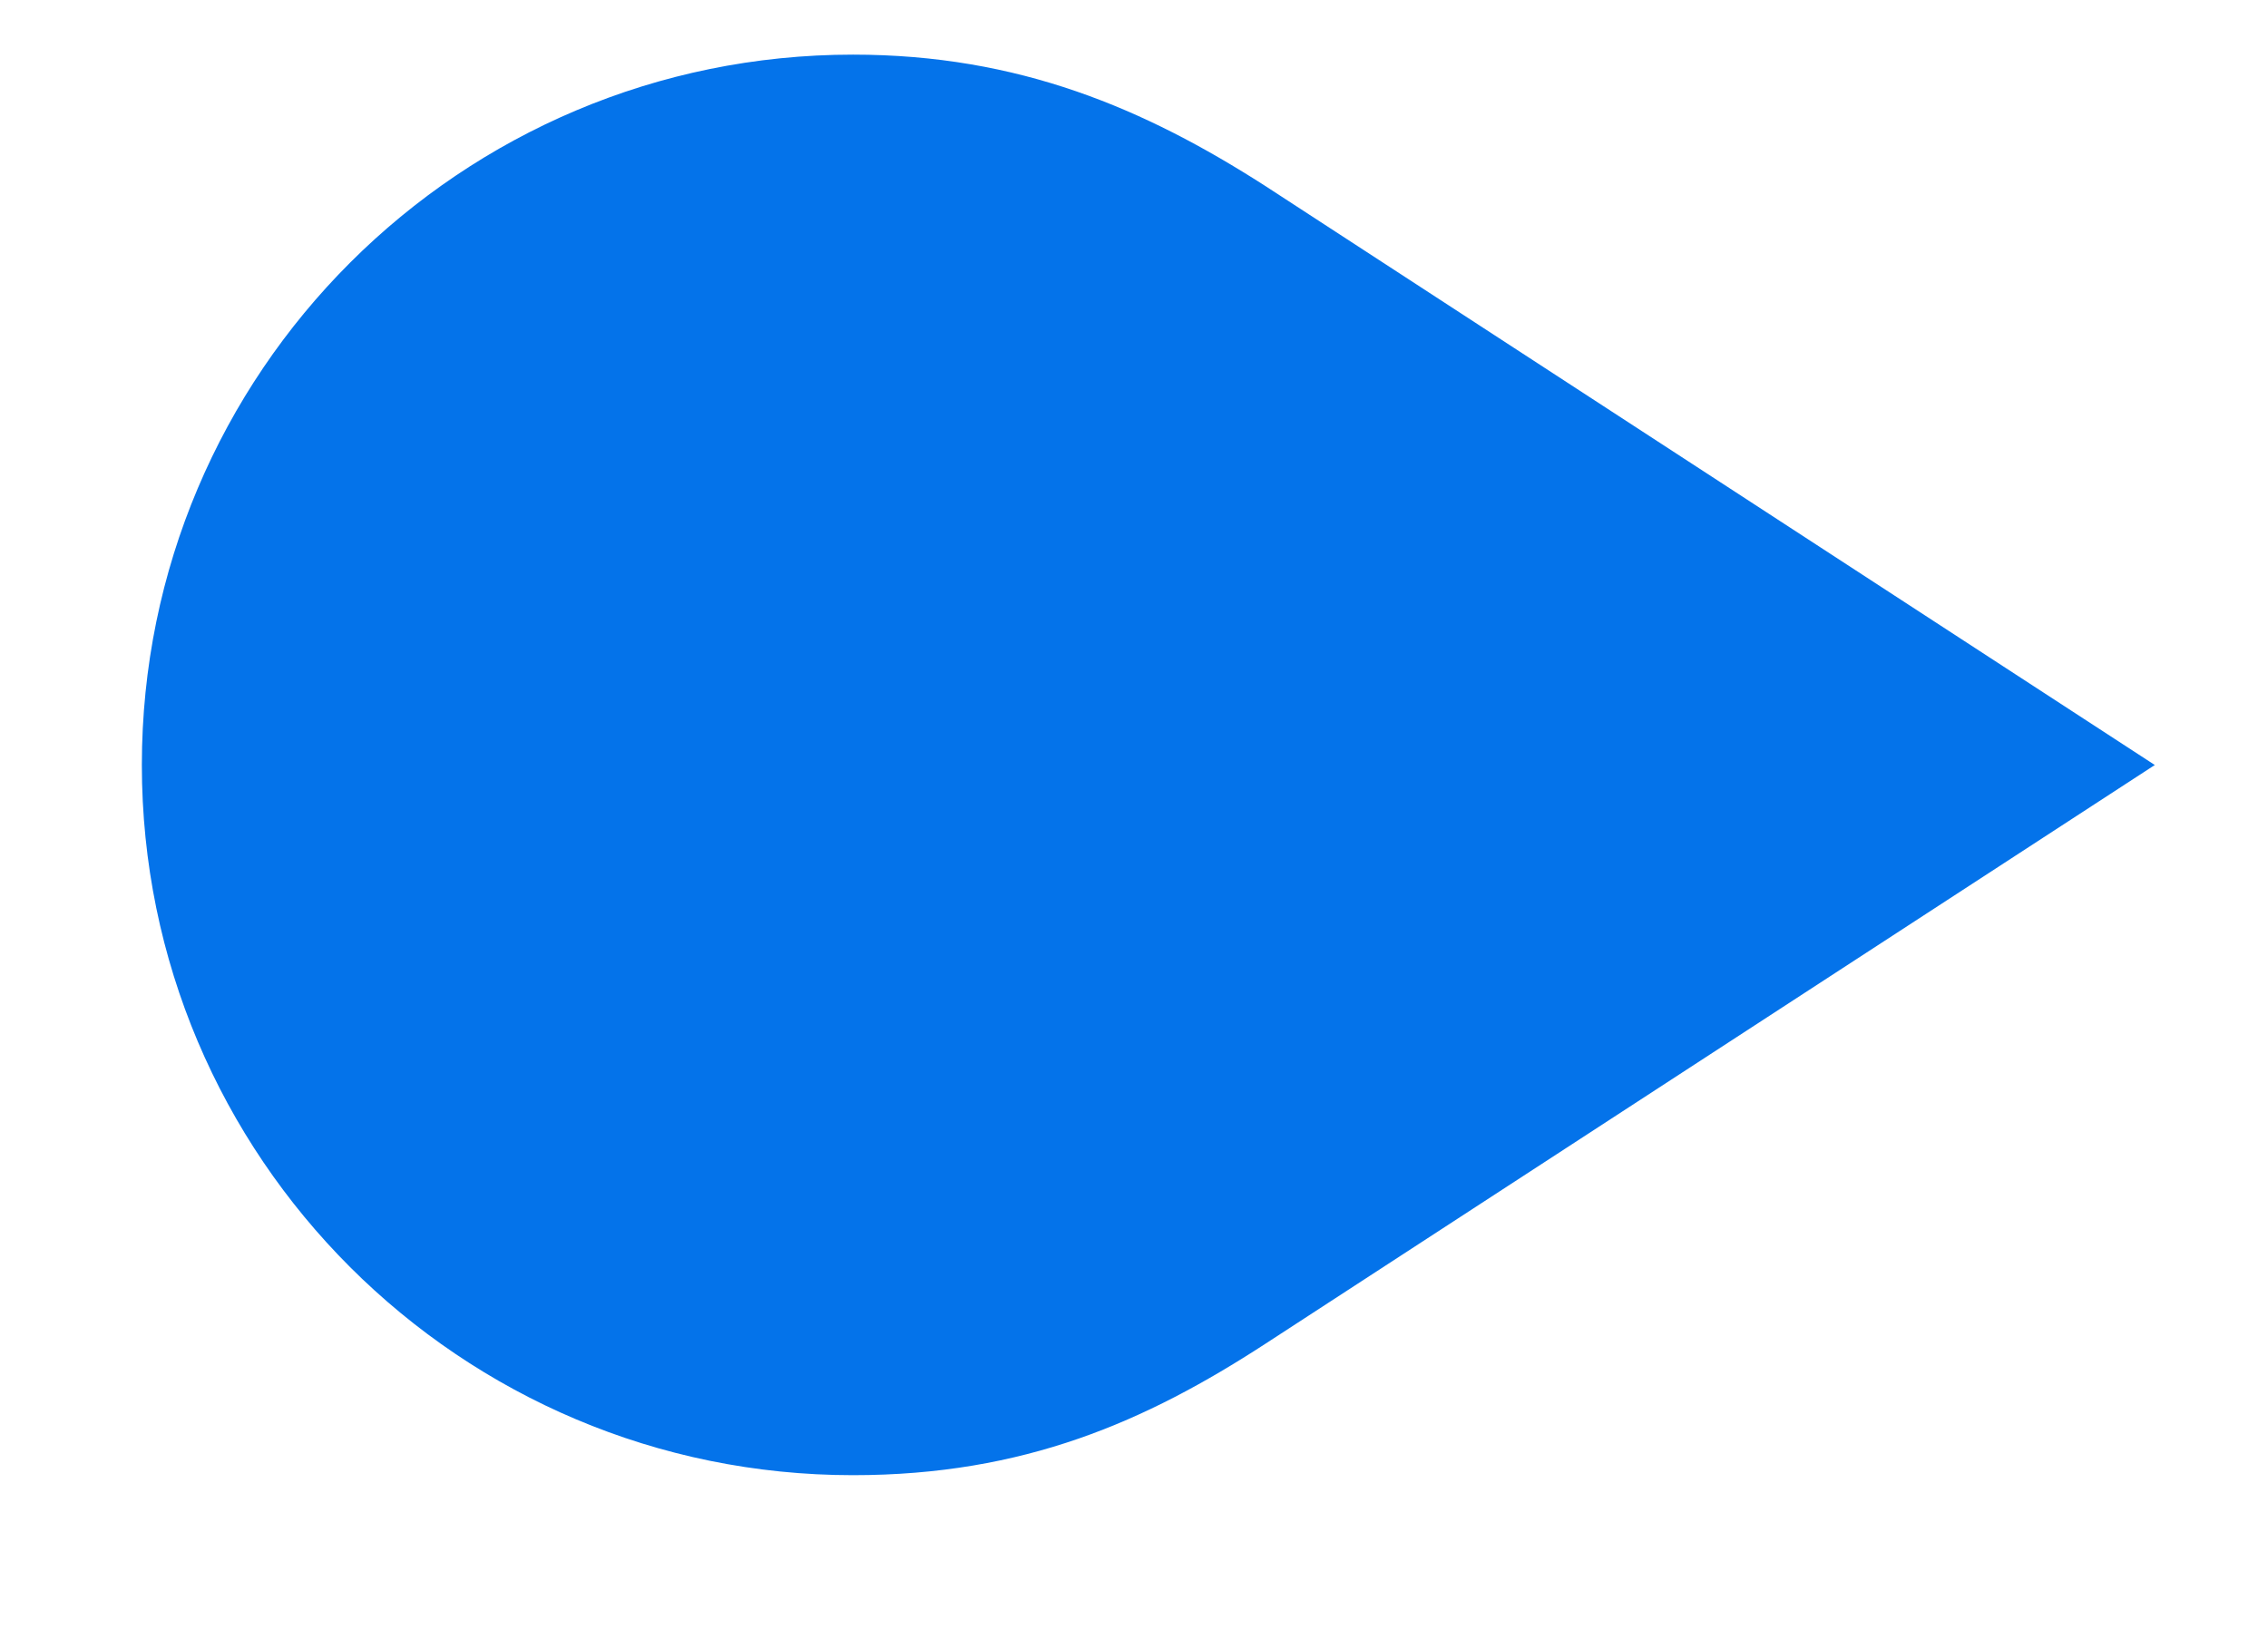 <svg width="11" height="8" viewBox="0 0 11 8" fill="none" xmlns="http://www.w3.org/2000/svg">
<path fill-rule="evenodd" clip-rule="evenodd" d="M4.137 7.156C4.968 7.156 5.558 6.895 6.135 6.52L10.451 3.711L6.135 0.901C5.552 0.527 4.942 0.265 4.137 0.265C2.232 0.265 0.688 1.807 0.688 3.711C0.688 5.613 2.232 7.156 4.137 7.156Z" fill="#0473EA"/>
</svg>
